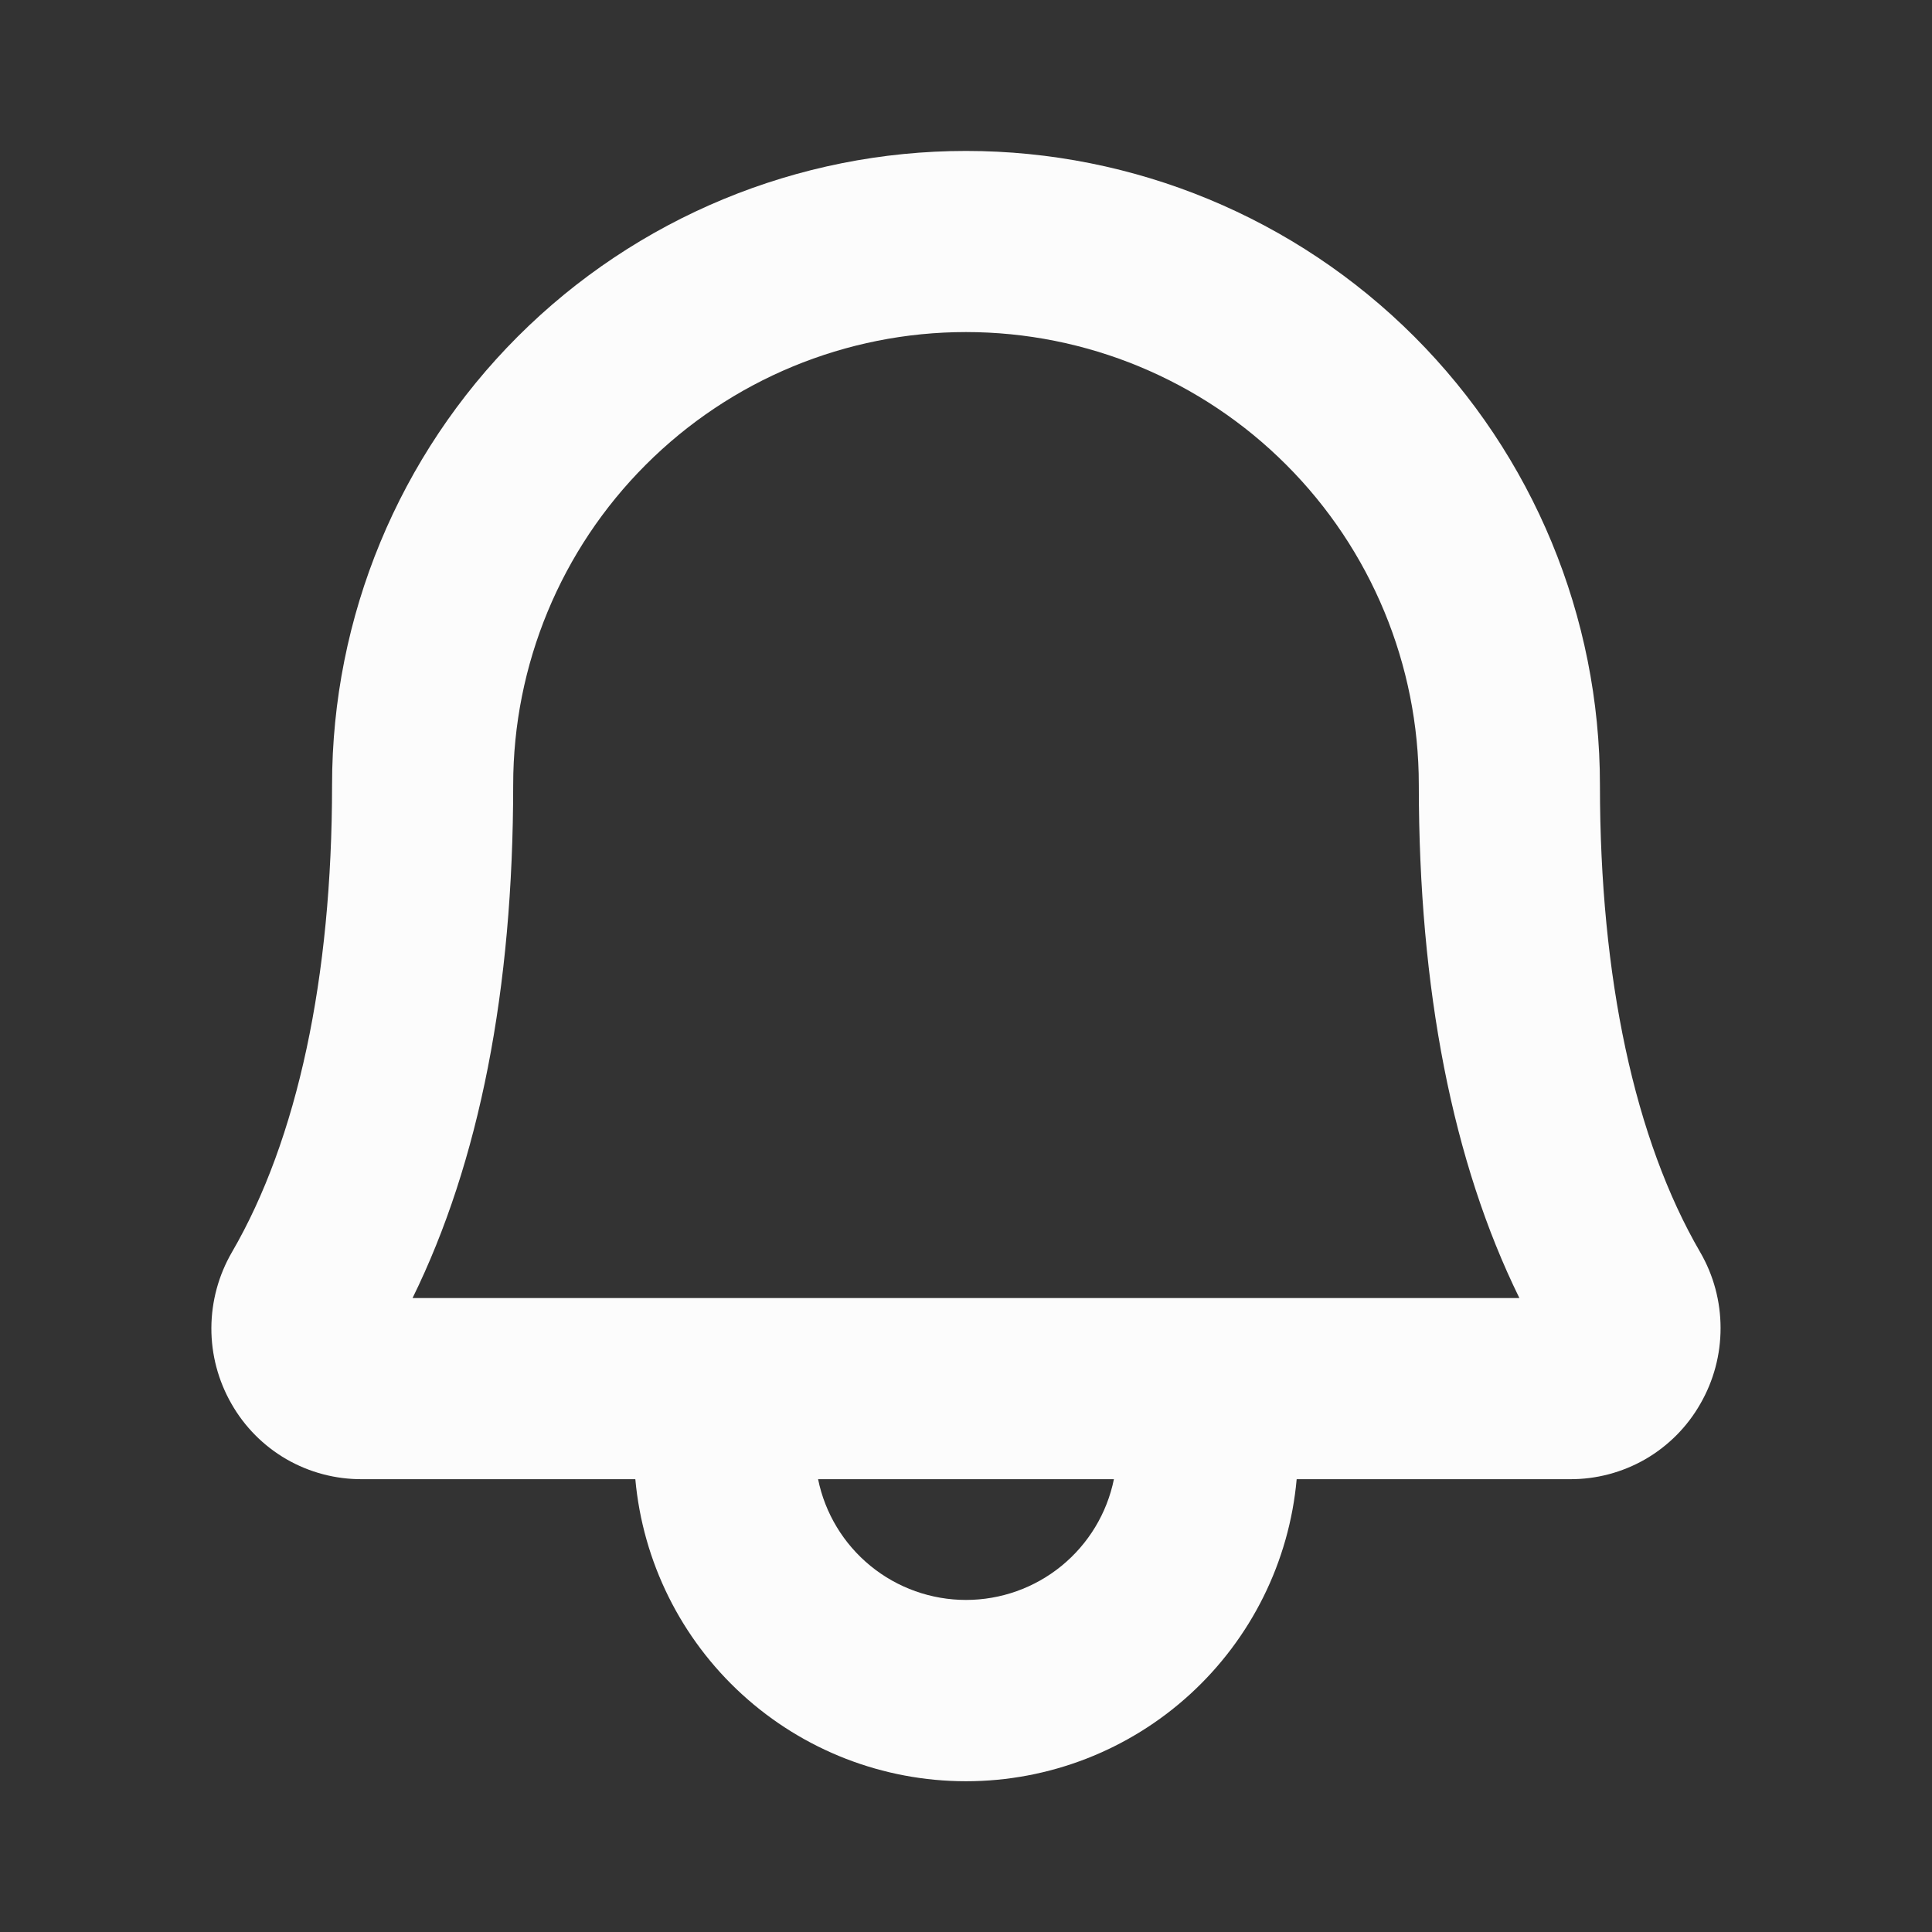 <svg width="32" height="32" viewBox="0 0 32 32" fill="none" xmlns="http://www.w3.org/2000/svg">
<rect x="0" y="0" width="32" height="32" fill="#333333" stroke="none"/>
<path d="M28.161 20.741C27.076 18.875 26.5 16.196 26.5 13C26.5 10.215 25.394 7.545 23.425 5.575C21.456 3.606 18.785 2.5 16 2.5C13.215 2.5 10.544 3.606 8.575 5.575C6.606 7.545 5.5 10.215 5.5 13C5.5 16.198 4.926 18.875 3.841 20.741C3.62 21.122 3.503 21.554 3.501 21.994C3.499 22.435 3.614 22.868 3.833 23.25C4.05 23.632 4.365 23.95 4.746 24.17C5.127 24.389 5.56 24.503 6 24.5H10.523C10.647 25.867 11.277 27.138 12.291 28.064C13.304 28.99 14.627 29.503 16 29.503C17.373 29.503 18.696 28.99 19.709 28.064C20.723 27.138 21.354 25.867 21.477 24.5H26C26.439 24.503 26.871 24.388 27.252 24.169C27.632 23.949 27.947 23.632 28.164 23.25C28.384 22.868 28.499 22.436 28.498 21.995C28.498 21.555 28.382 21.122 28.161 20.741ZM16 26.5C15.424 26.5 14.865 26.301 14.419 25.937C13.972 25.572 13.665 25.065 13.55 24.5H18.45C18.335 25.065 18.028 25.572 17.581 25.937C17.135 26.301 16.576 26.5 16 26.5ZM6.833 21.5C7.939 19.25 8.5 16.392 8.5 13C8.5 11.011 9.29 9.103 10.697 7.697C12.103 6.29 14.011 5.5 16 5.5C17.989 5.5 19.897 6.29 21.303 7.697C22.71 9.103 23.5 11.011 23.5 13C23.5 16.391 24.06 19.25 25.166 21.5H6.833Z" fill="#FCFCFC"/>
</svg>
